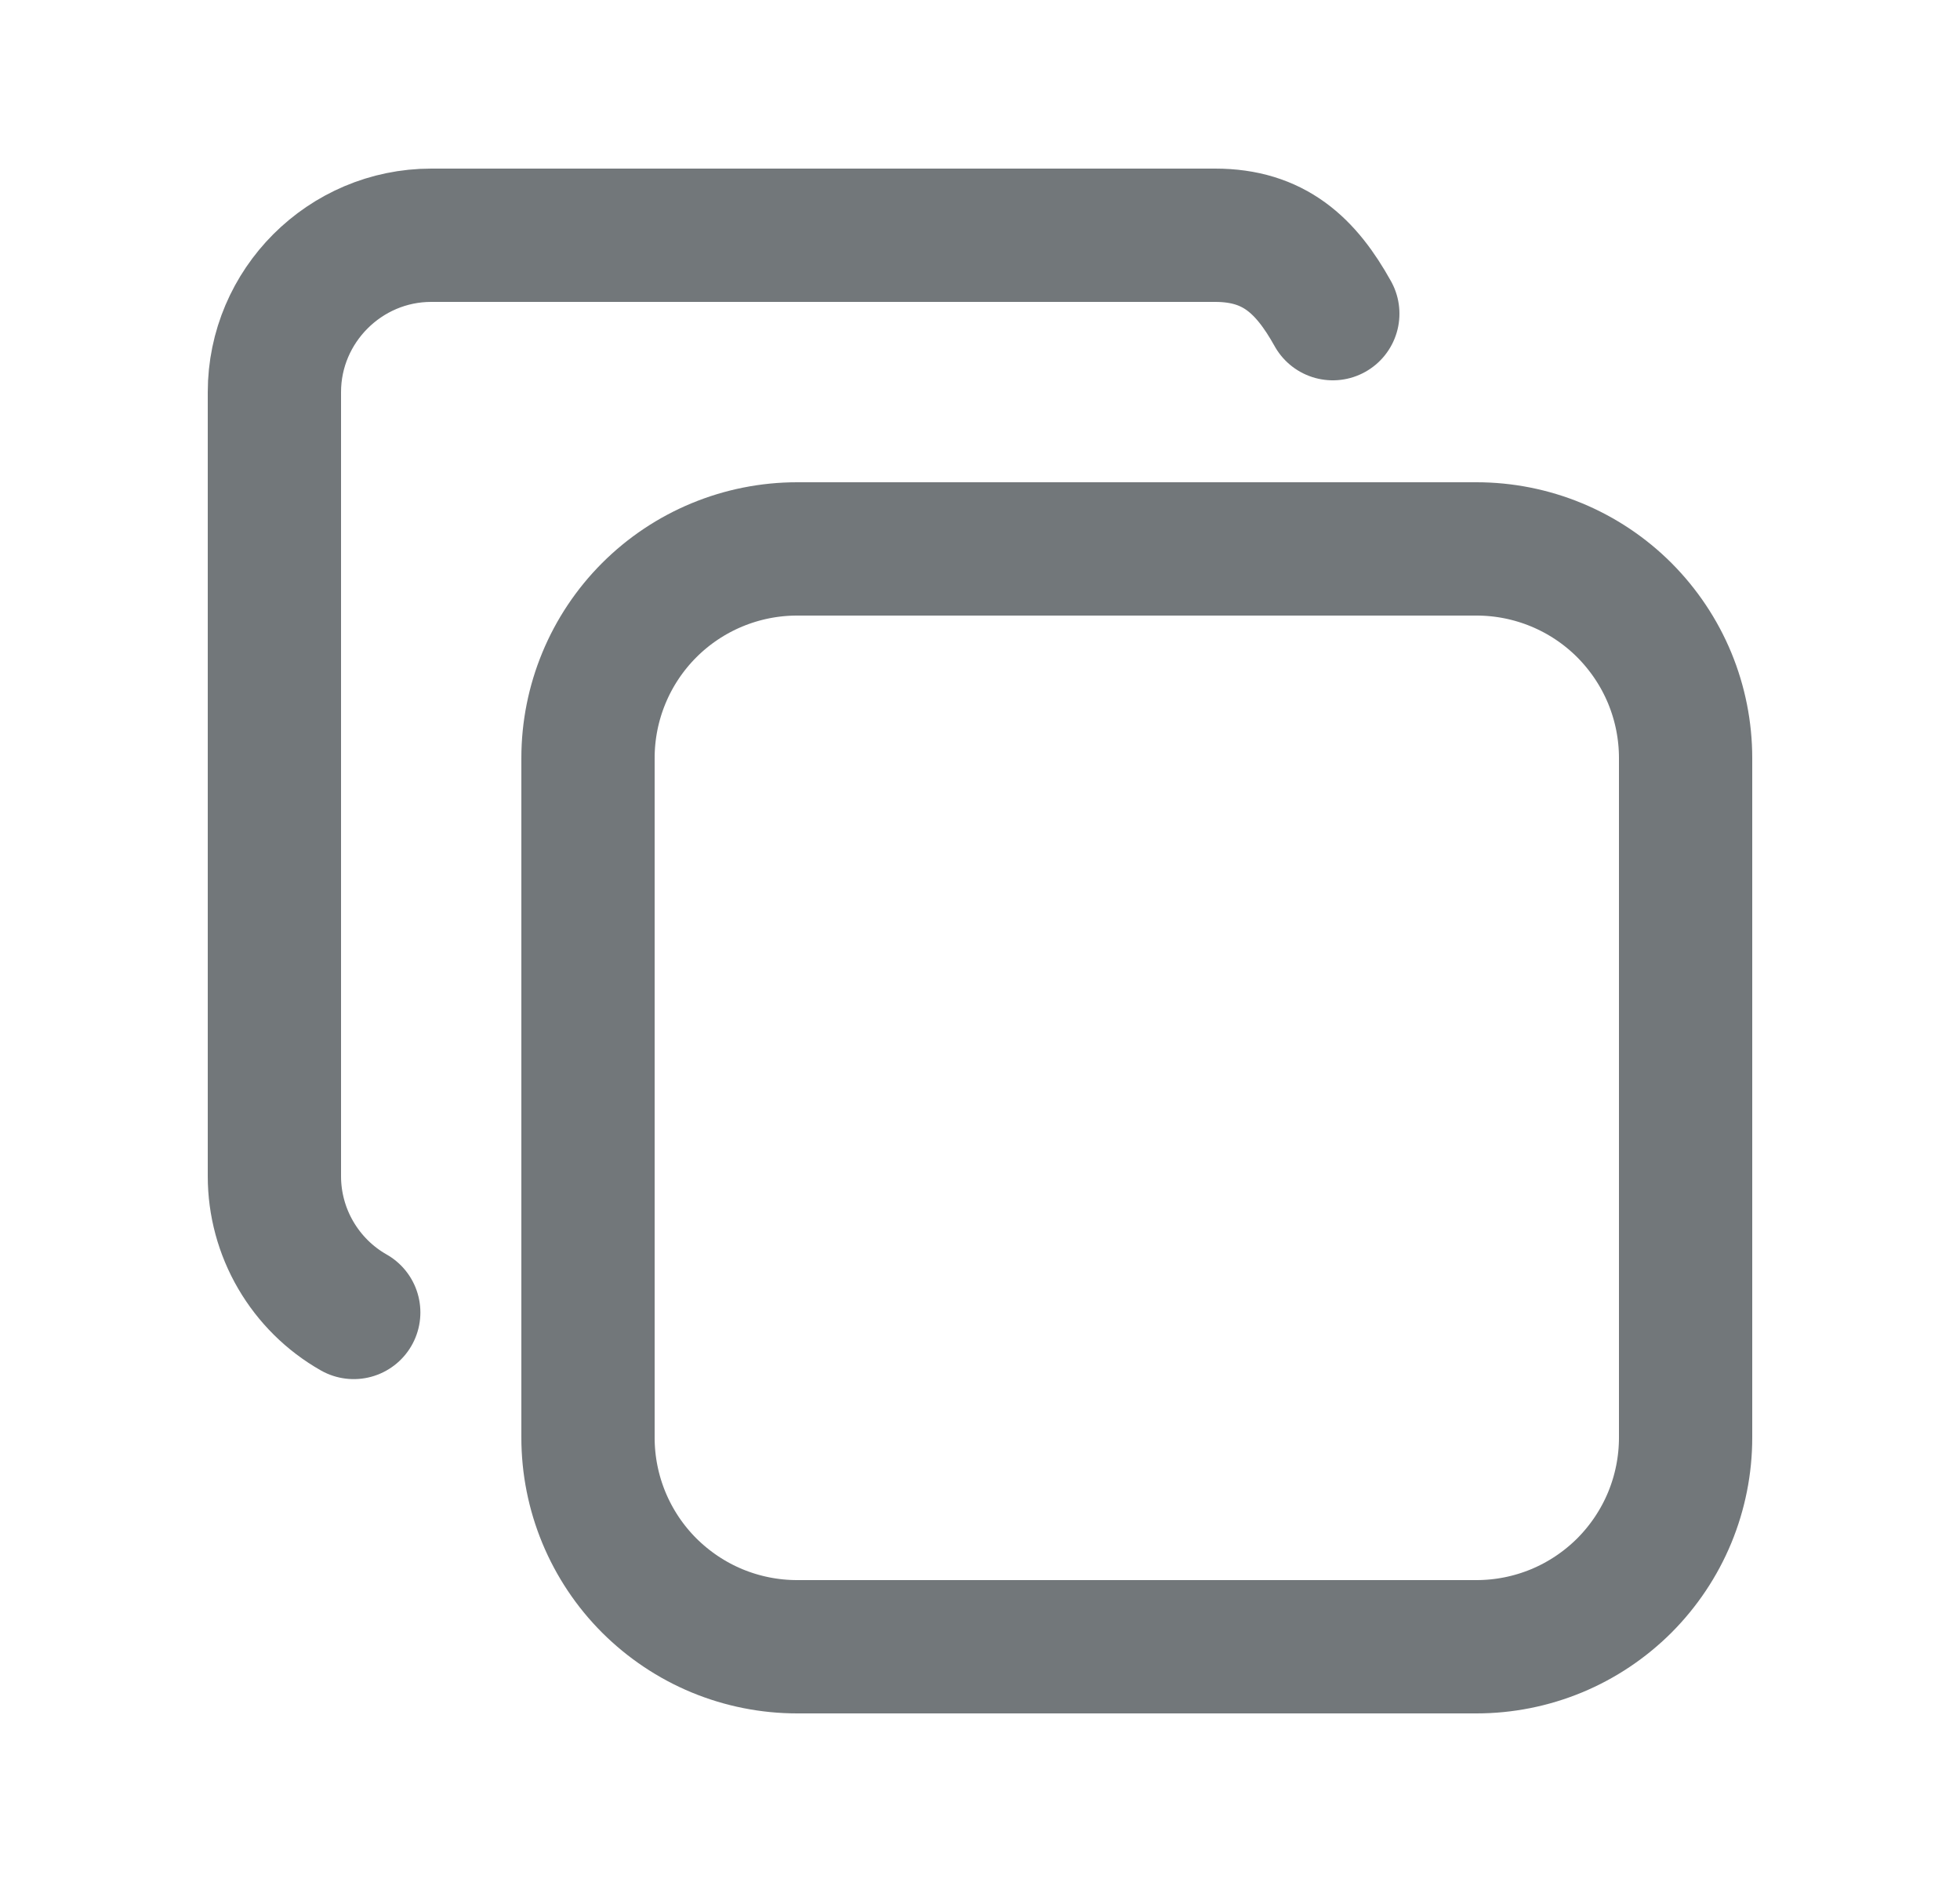 <svg width="25" height="24" viewBox="0 0 25 24" fill="none" xmlns="http://www.w3.org/2000/svg">
<path d="M7.5 9.667C7.5 8.96 7.781 8.281 8.281 7.781C8.781 7.281 9.46 7 10.167 7H18.833C19.183 7 19.53 7.069 19.854 7.203C20.177 7.337 20.471 7.533 20.719 7.781C20.966 8.029 21.163 8.323 21.297 8.646C21.431 8.97 21.5 9.317 21.5 9.667V18.333C21.5 18.683 21.431 19.03 21.297 19.354C21.163 19.677 20.966 19.971 20.719 20.219C20.471 20.466 20.177 20.663 19.854 20.797C19.53 20.931 19.183 21 18.833 21H10.167C9.817 21 9.47 20.931 9.146 20.797C8.823 20.663 8.529 20.466 8.281 20.219C8.033 19.971 7.837 19.677 7.703 19.354C7.569 19.03 7.5 18.683 7.5 18.333V9.667Z" stroke="#72777A" stroke-width="1.7" stroke-linecap="round" stroke-linejoin="round"/>
<path d="M4.512 16.737C4.205 16.563 3.95 16.31 3.772 16.005C3.594 15.7 3.5 15.353 3.5 15V5C3.5 3.9 4.4 3 5.5 3H15.5C16.25 3 16.658 3.385 17 4" stroke="#72777A" stroke-width="1.7" stroke-linecap="round" stroke-linejoin="round"/>
</svg>

